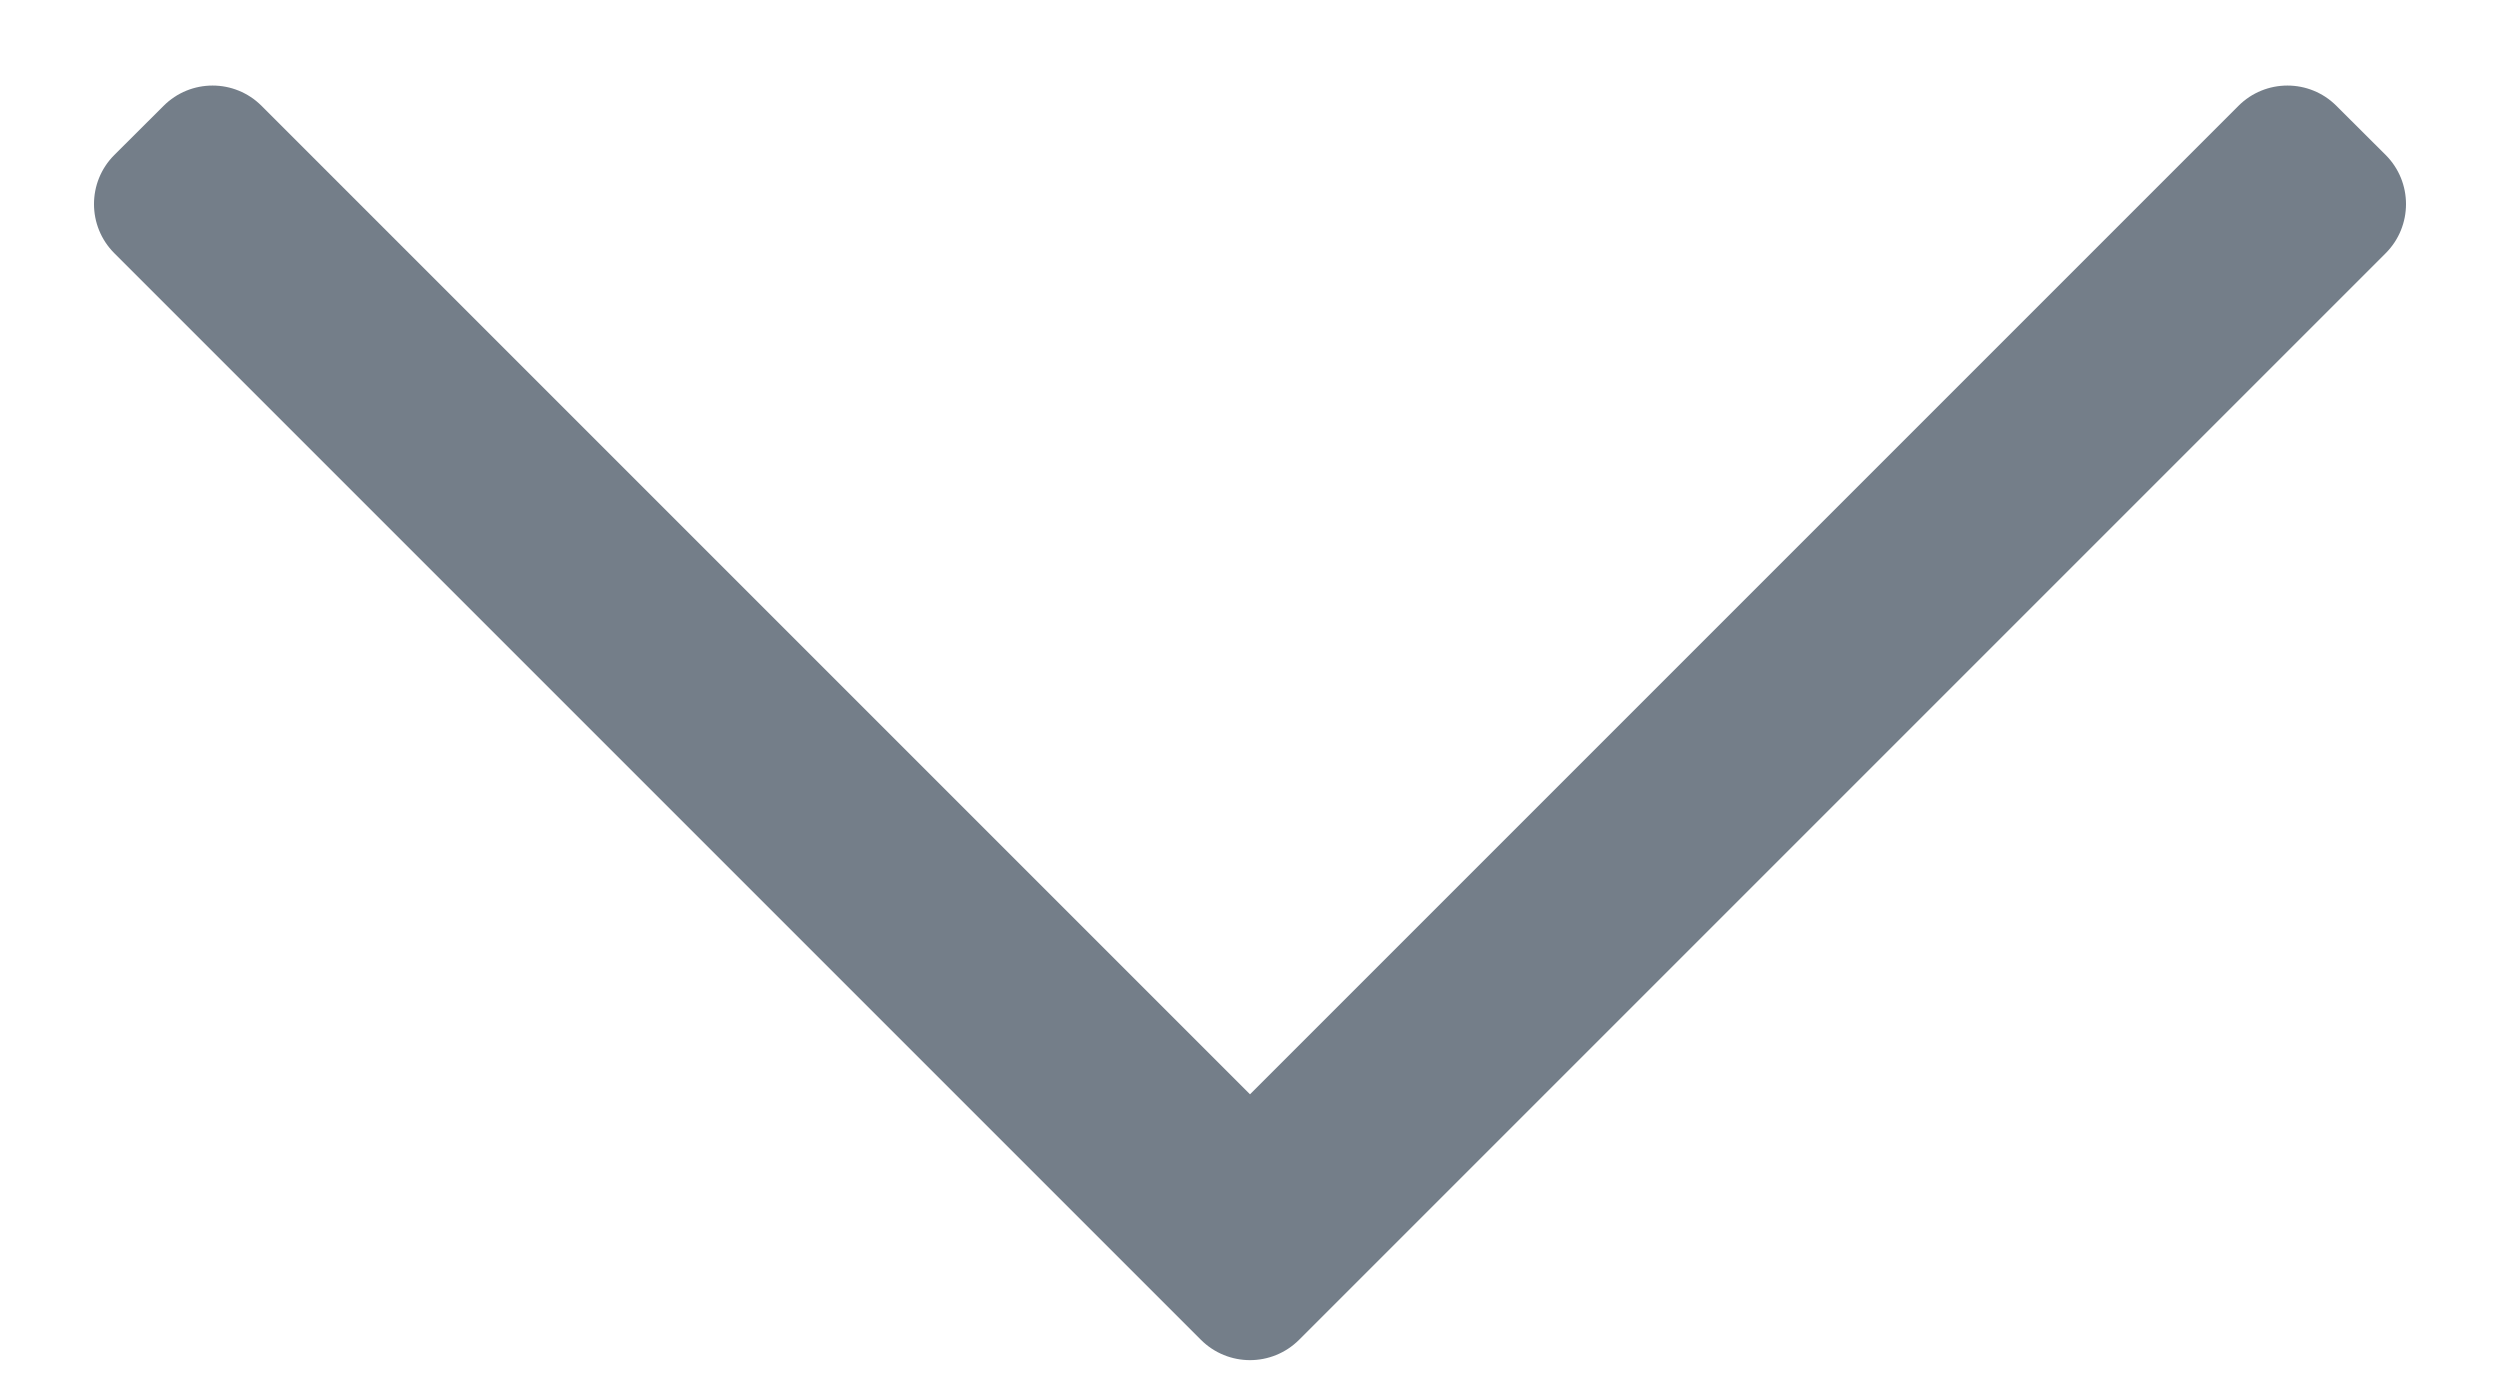 <svg width="18" height="10" viewBox="0 0 18 10" fill="none" xmlns="http://www.w3.org/2000/svg">
<path fill-rule="evenodd" clip-rule="evenodd" d="M1.884 0.763C1.689 0.567 1.372 0.567 1.177 0.763L0.823 1.116C0.628 1.311 0.628 1.628 0.823 1.823L8.646 9.646C8.842 9.842 9.158 9.842 9.354 9.646L17.177 1.823C17.372 1.628 17.372 1.311 17.177 1.116L16.823 0.763C16.628 0.567 16.311 0.567 16.116 0.763L9 7.879L1.884 0.763Z" fill="#747E89"/>
</svg>
